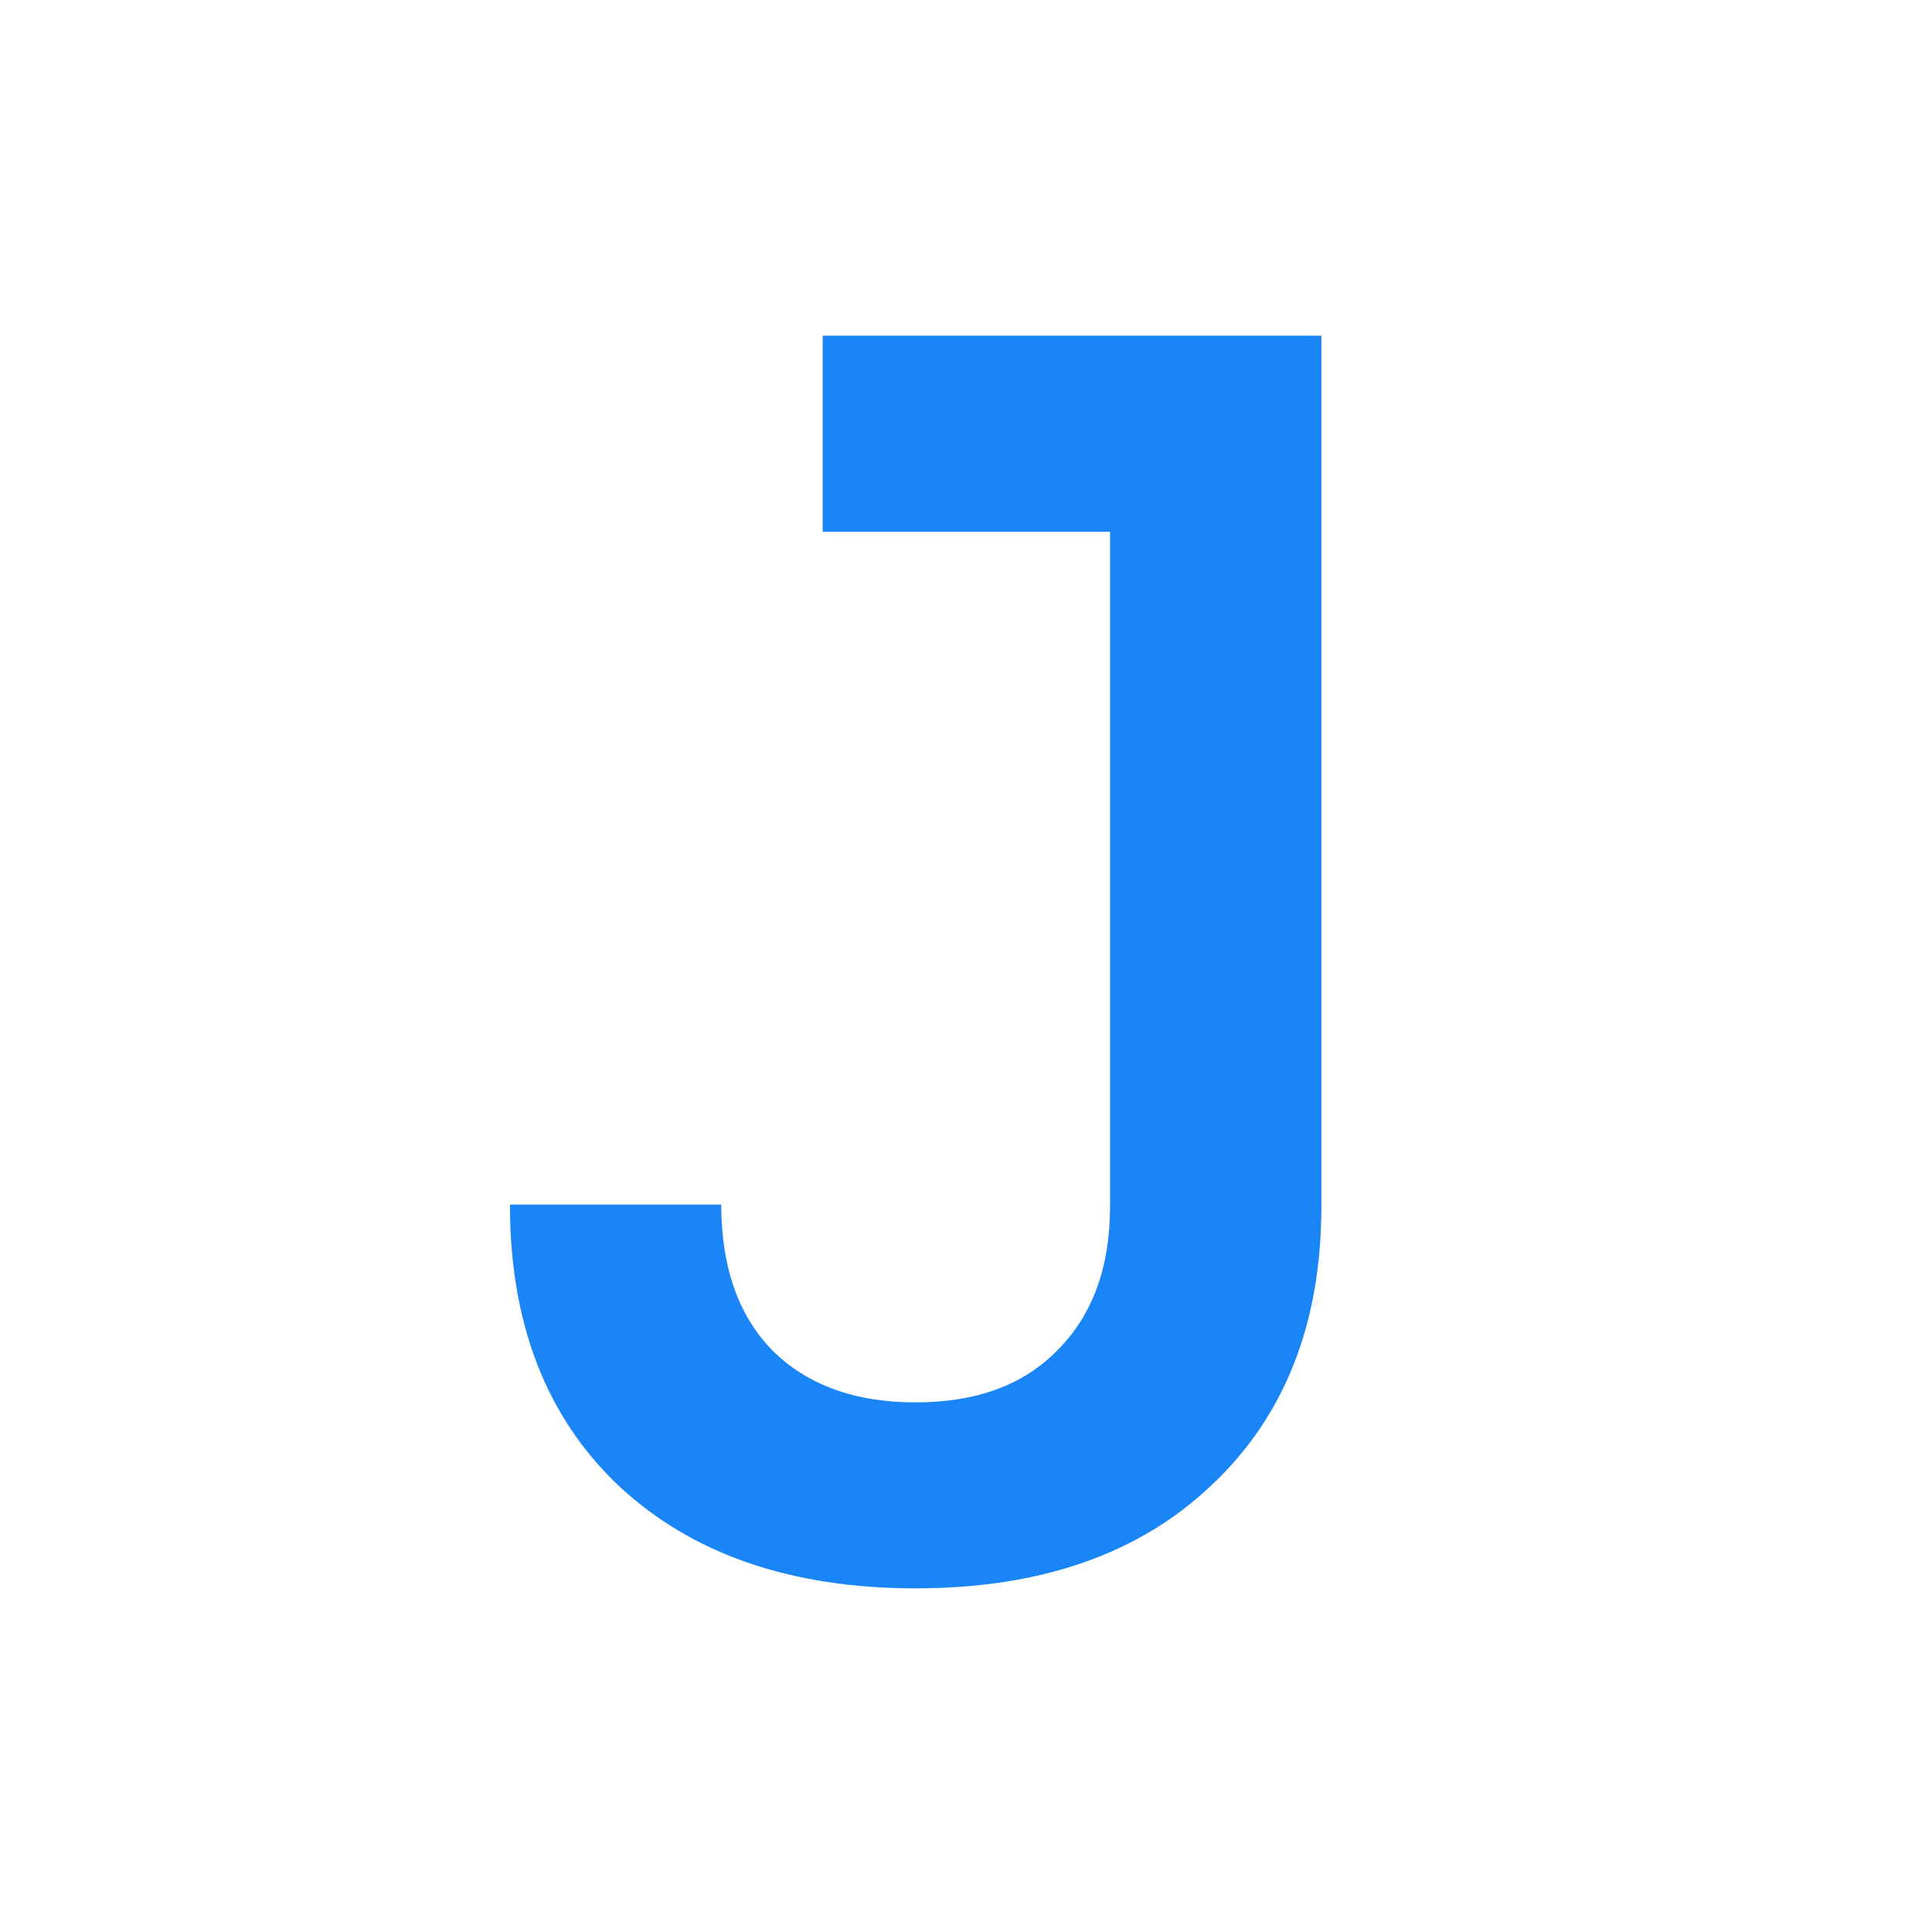 <svg width="16" height="16" viewBox="0 0 16 16" fill="none" xmlns="http://www.w3.org/2000/svg">
<path d="M7.583 13.154C6.547 13.154 5.725 12.869 5.119 12.3C4.521 11.731 4.223 10.956 4.223 9.976H5.973C5.973 10.489 6.113 10.891 6.393 11.18C6.682 11.469 7.079 11.614 7.583 11.614C8.087 11.614 8.479 11.469 8.759 11.18C9.048 10.891 9.193 10.494 9.193 9.99V4.404H6.813V2.78H10.943V9.99C10.943 10.961 10.639 11.731 10.033 12.3C9.435 12.869 8.619 13.154 7.583 13.154Z" fill="#1A85F6"/>
</svg>
